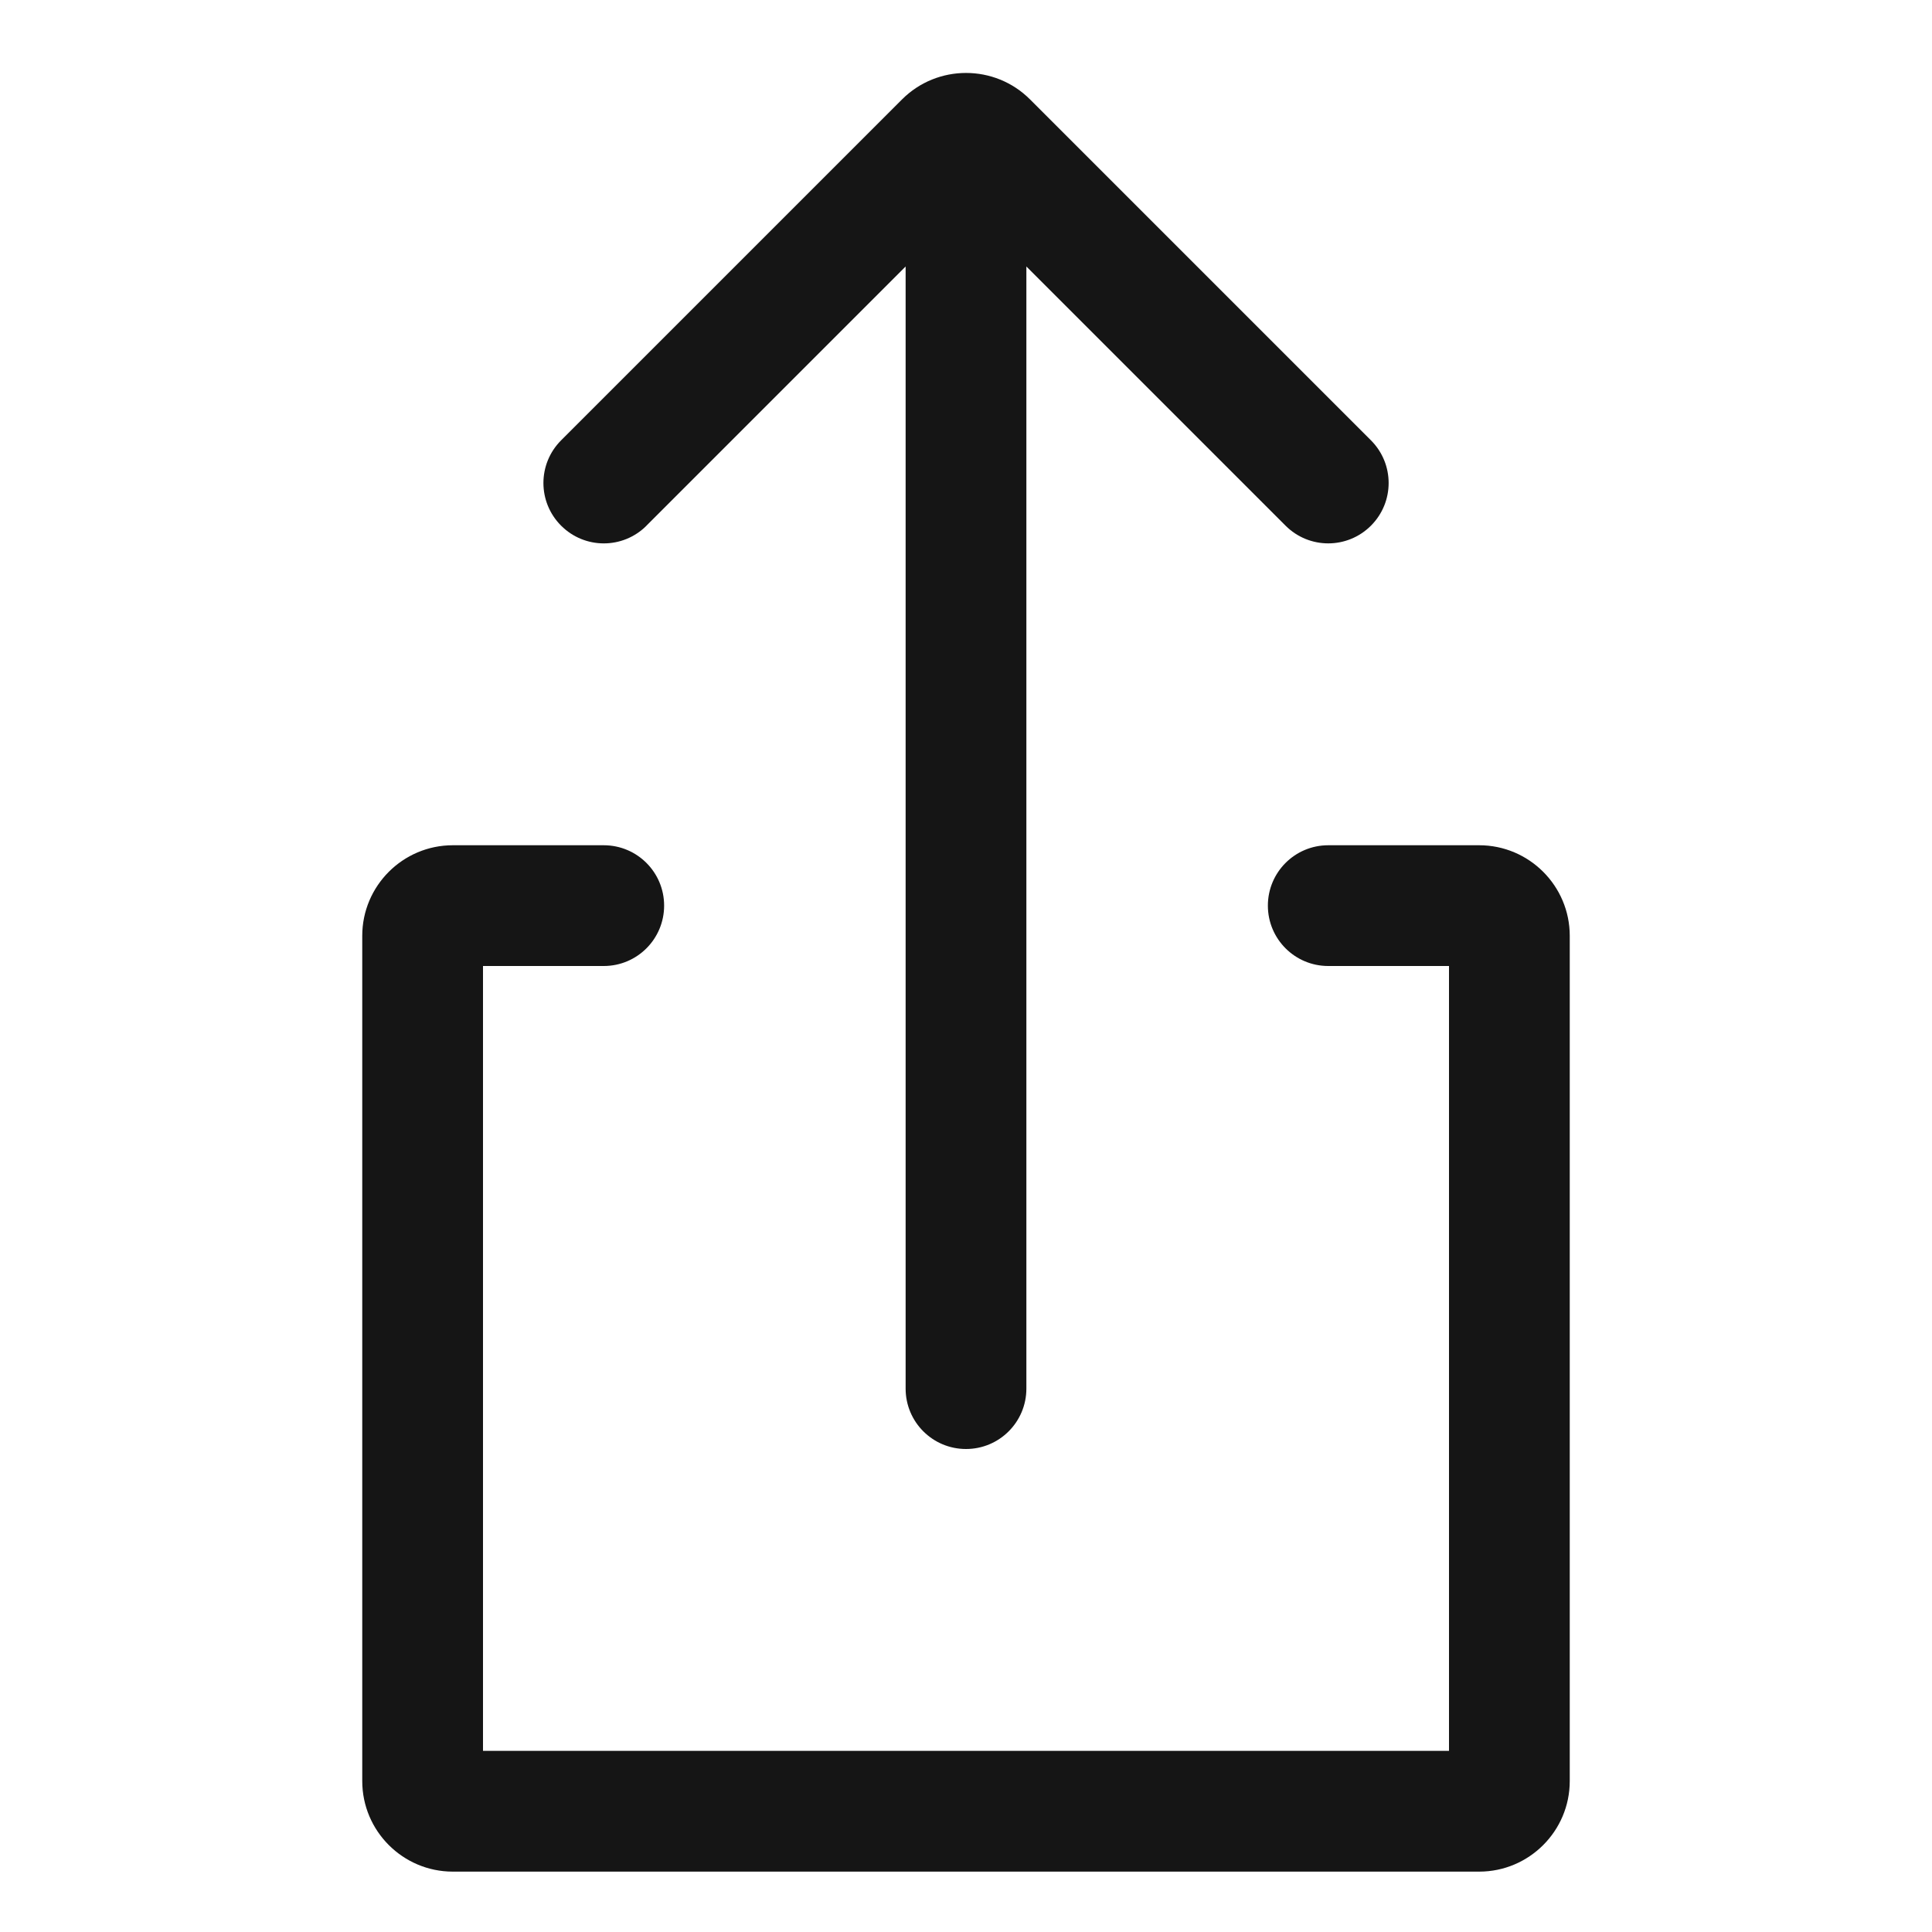 <?xml version="1.0" encoding="UTF-8"?><svg xmlns="http://www.w3.org/2000/svg" width="32" height="32" viewBox="0 0 32 32"><defs><style>.uuid-bc357d98-08f3-46da-9a54-e436eaafec69{fill:none;}.uuid-f9455133-4e35-46b9-a361-8a487badef94{fill:#151515;}</style></defs><g id="uuid-6ea32eb6-3c09-4814-a6bb-b2e41de6090b"><rect class="uuid-bc357d98-08f3-46da-9a54-e436eaafec69" width="32" height="32"/></g><g id="uuid-8464efed-5a9f-4cc2-8214-c9deccb0f085"><path class="uuid-f9455133-4e35-46b9-a361-8a487badef94" d="M10.707,8.707l4.293-4.293v18.586c0,.552.447,1,1,1s1-.448,1-1V4.414l4.293,4.293c.195.195.451.293.707.293s.512-.098.707-.293c.391-.391.391-1.023,0-1.414l-5.646-5.646c-.584-.585-1.537-.585-2.121,0l-5.646,5.646c-.391.391-.391,1.023,0,1.414s1.023.391,1.414,0Z"/><path class="uuid-f9455133-4e35-46b9-a361-8a487badef94" d="M24.5,14h-2.5c-.553,0-1,.448-1,1s.447,1,1,1h2v13H8v-13h2c.553,0,1-.448,1-1s-.447-1-1-1h-2.5c-.827,0-1.5.673-1.5,1.5v14c0,.827.673,1.5,1.5,1.5h17c.827,0,1.5-.673,1.5-1.5v-14c0-.827-.673-1.5-1.5-1.5Z"/></g></svg>